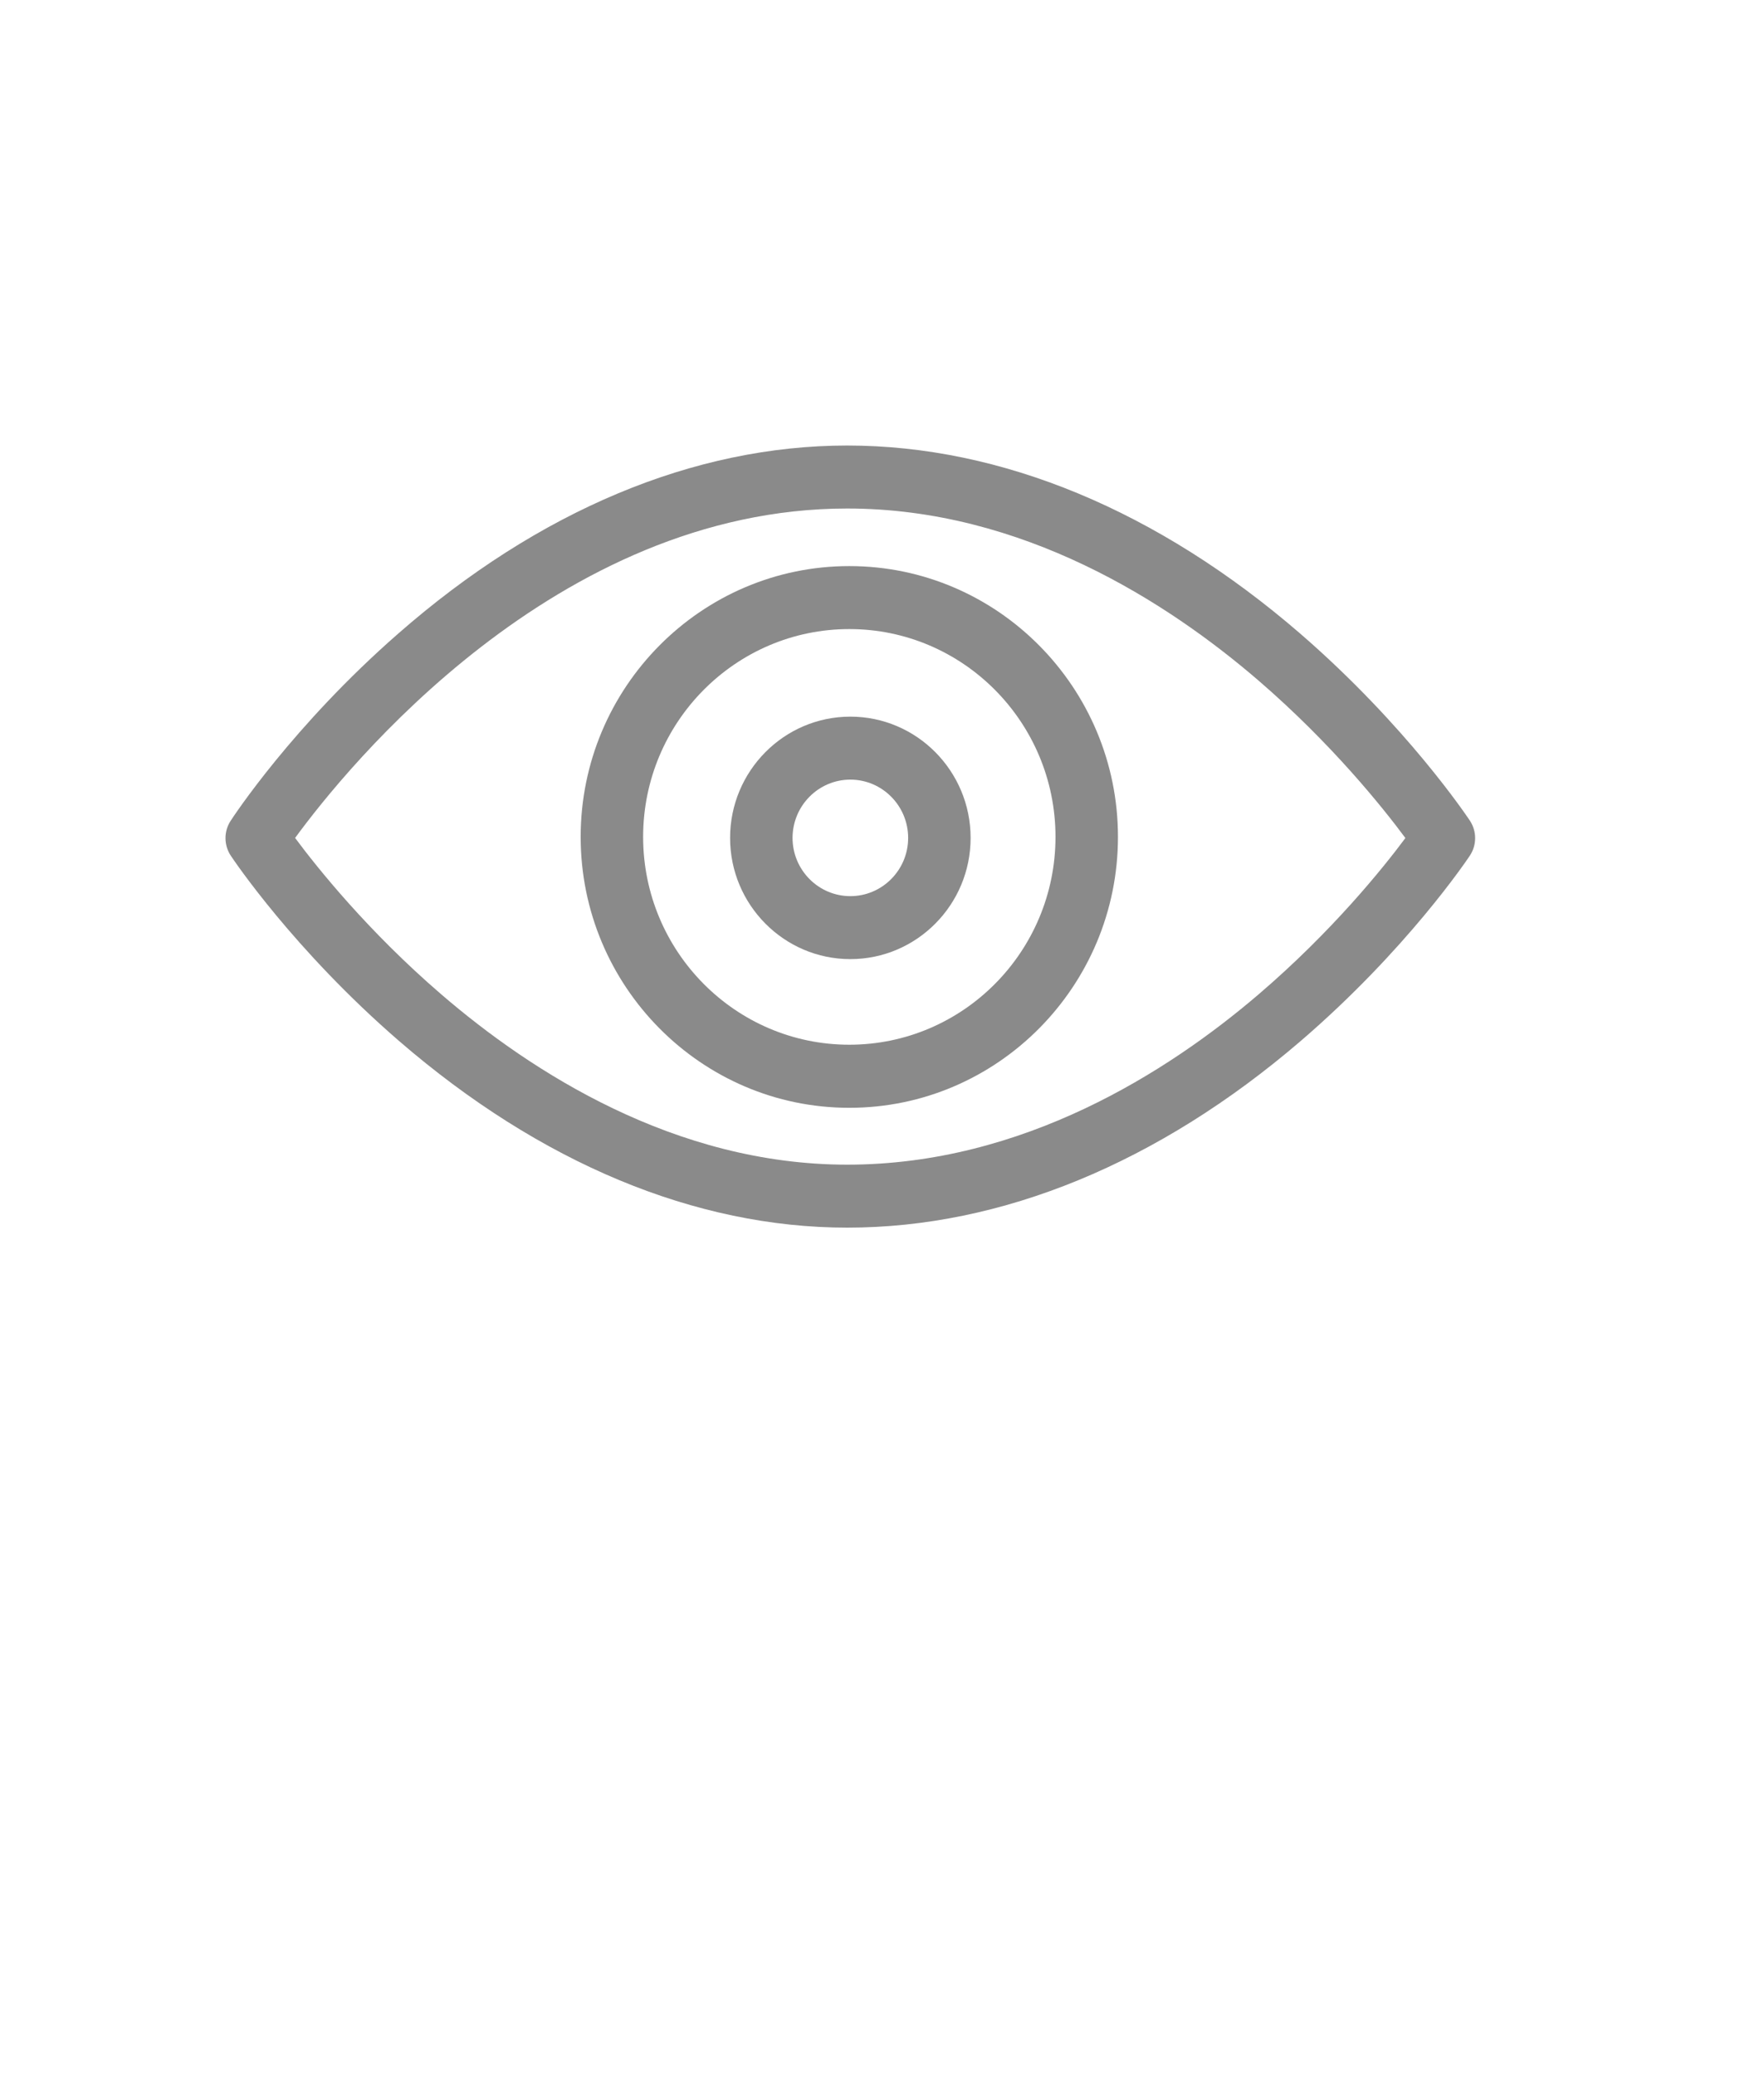 <svg width="17" height="20" viewBox="0 0 17 20" fill="none" xmlns="http://www.w3.org/2000/svg">
<path d="M8.165 11.832C6.701 11.832 5.208 11.21 3.847 10.034C2.83 9.154 2.248 8.283 2.224 8.247C2.157 8.145 2.156 8.014 2.222 7.912C2.246 7.875 2.821 6.996 3.835 6.109C5.19 4.921 6.688 4.294 8.165 4.294C9.649 4.294 11.159 4.921 12.531 6.107C13.556 6.995 14.141 7.873 14.166 7.91C14.233 8.012 14.233 8.145 14.165 8.247C14.141 8.283 13.558 9.154 12.534 10.034C11.164 11.21 9.653 11.832 8.165 11.832ZM2.844 8.076C3.057 8.363 3.548 8.977 4.252 9.583C5.121 10.332 6.505 11.225 8.165 11.225C9.856 11.225 11.255 10.332 12.13 9.583C12.838 8.977 13.33 8.365 13.544 8.077C13.33 7.788 12.836 7.169 12.126 6.557C11.249 5.802 9.85 4.901 8.165 4.901C5.357 4.901 3.34 7.398 2.844 8.076Z" fill="#8A8A8A"/>
<path d="M8.185 10.677C6.757 10.677 5.596 9.505 5.596 8.066C5.596 6.627 6.757 5.456 8.185 5.456C9.613 5.456 10.774 6.627 10.774 8.066C10.774 9.505 9.613 10.677 8.185 10.677ZM8.185 6.063C7.089 6.063 6.198 6.961 6.198 8.066C6.198 9.171 7.089 10.069 8.185 10.069C9.281 10.069 10.172 9.171 10.172 8.066C10.172 6.961 9.281 6.063 8.185 6.063Z" fill="#8A8A8A"/>
<path d="M8.195 9.244C7.556 9.244 7.036 8.72 7.036 8.076C7.036 7.431 7.556 6.907 8.195 6.907C8.834 6.907 9.354 7.431 9.354 8.076C9.354 8.72 8.834 9.244 8.195 9.244ZM8.195 7.514C7.888 7.514 7.638 7.766 7.638 8.076C7.638 8.385 7.888 8.637 8.195 8.637C8.502 8.637 8.752 8.385 8.752 8.076C8.752 7.766 8.502 7.514 8.195 7.514Z" fill="#8A8A8A"/>
</svg>
